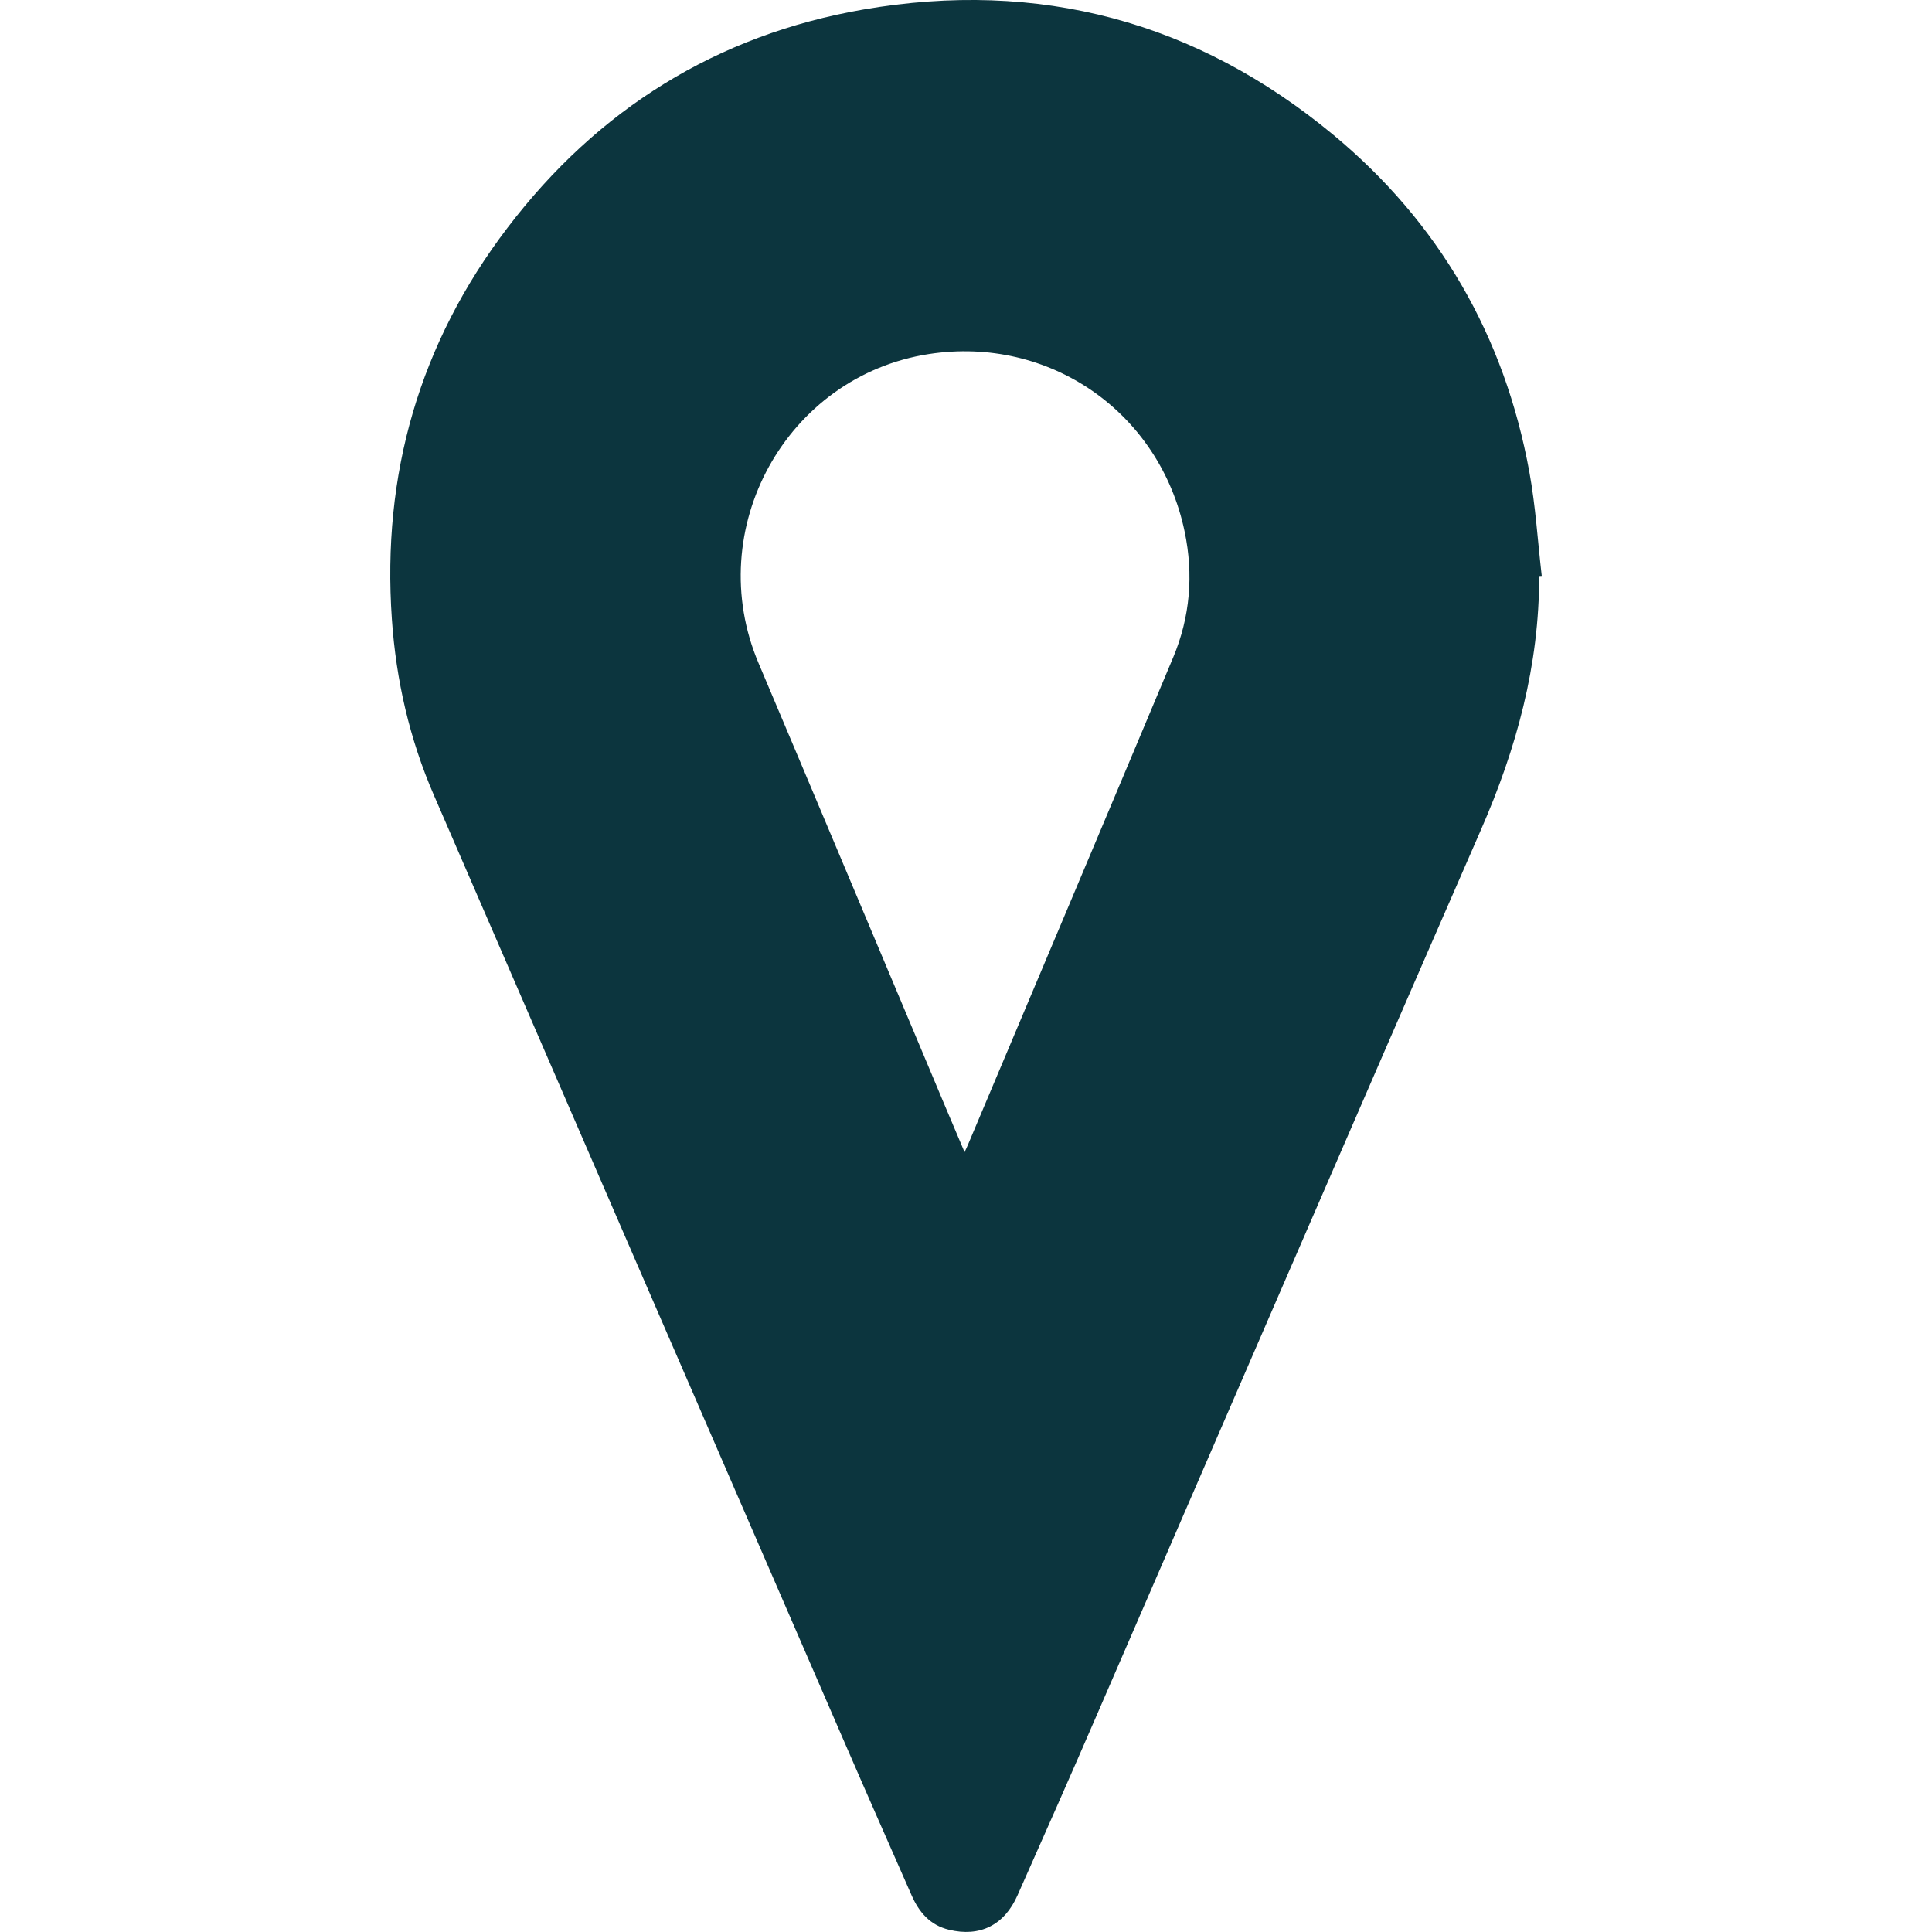 <svg xmlns="http://www.w3.org/2000/svg" width="12" height="12" viewBox="0 0 12 12" fill="none">
<path fill-rule="evenodd" clip-rule="evenodd" d="M9.56 3.578C9.561 4.132 9.419 4.65 9.198 5.155C8.398 6.987 7.606 8.823 6.81 10.658C6.649 11.03 6.485 11.401 6.32 11.772C6.238 11.958 6.086 12.033 5.894 11.986C5.777 11.958 5.708 11.877 5.662 11.772C5.525 11.46 5.387 11.149 5.252 10.837C4.399 8.871 3.546 6.905 2.695 4.939C2.544 4.591 2.46 4.225 2.434 3.846C2.371 2.946 2.606 2.131 3.152 1.415C3.712 0.679 4.451 0.217 5.363 0.059C6.451 -0.129 7.431 0.132 8.281 0.837C8.939 1.383 9.345 2.087 9.499 2.931C9.538 3.144 9.551 3.361 9.576 3.577L9.56 3.578ZM5.991 7.156C6.002 7.133 6.008 7.121 6.013 7.108C6.438 6.1 6.864 5.092 7.287 4.083C7.392 3.832 7.414 3.569 7.358 3.302C7.203 2.559 6.517 2.084 5.77 2.199C4.882 2.336 4.359 3.289 4.712 4.12C5.055 4.93 5.395 5.741 5.736 6.551C5.819 6.749 5.902 6.947 5.991 7.156Z" fill="#0C353E"/>
</svg>